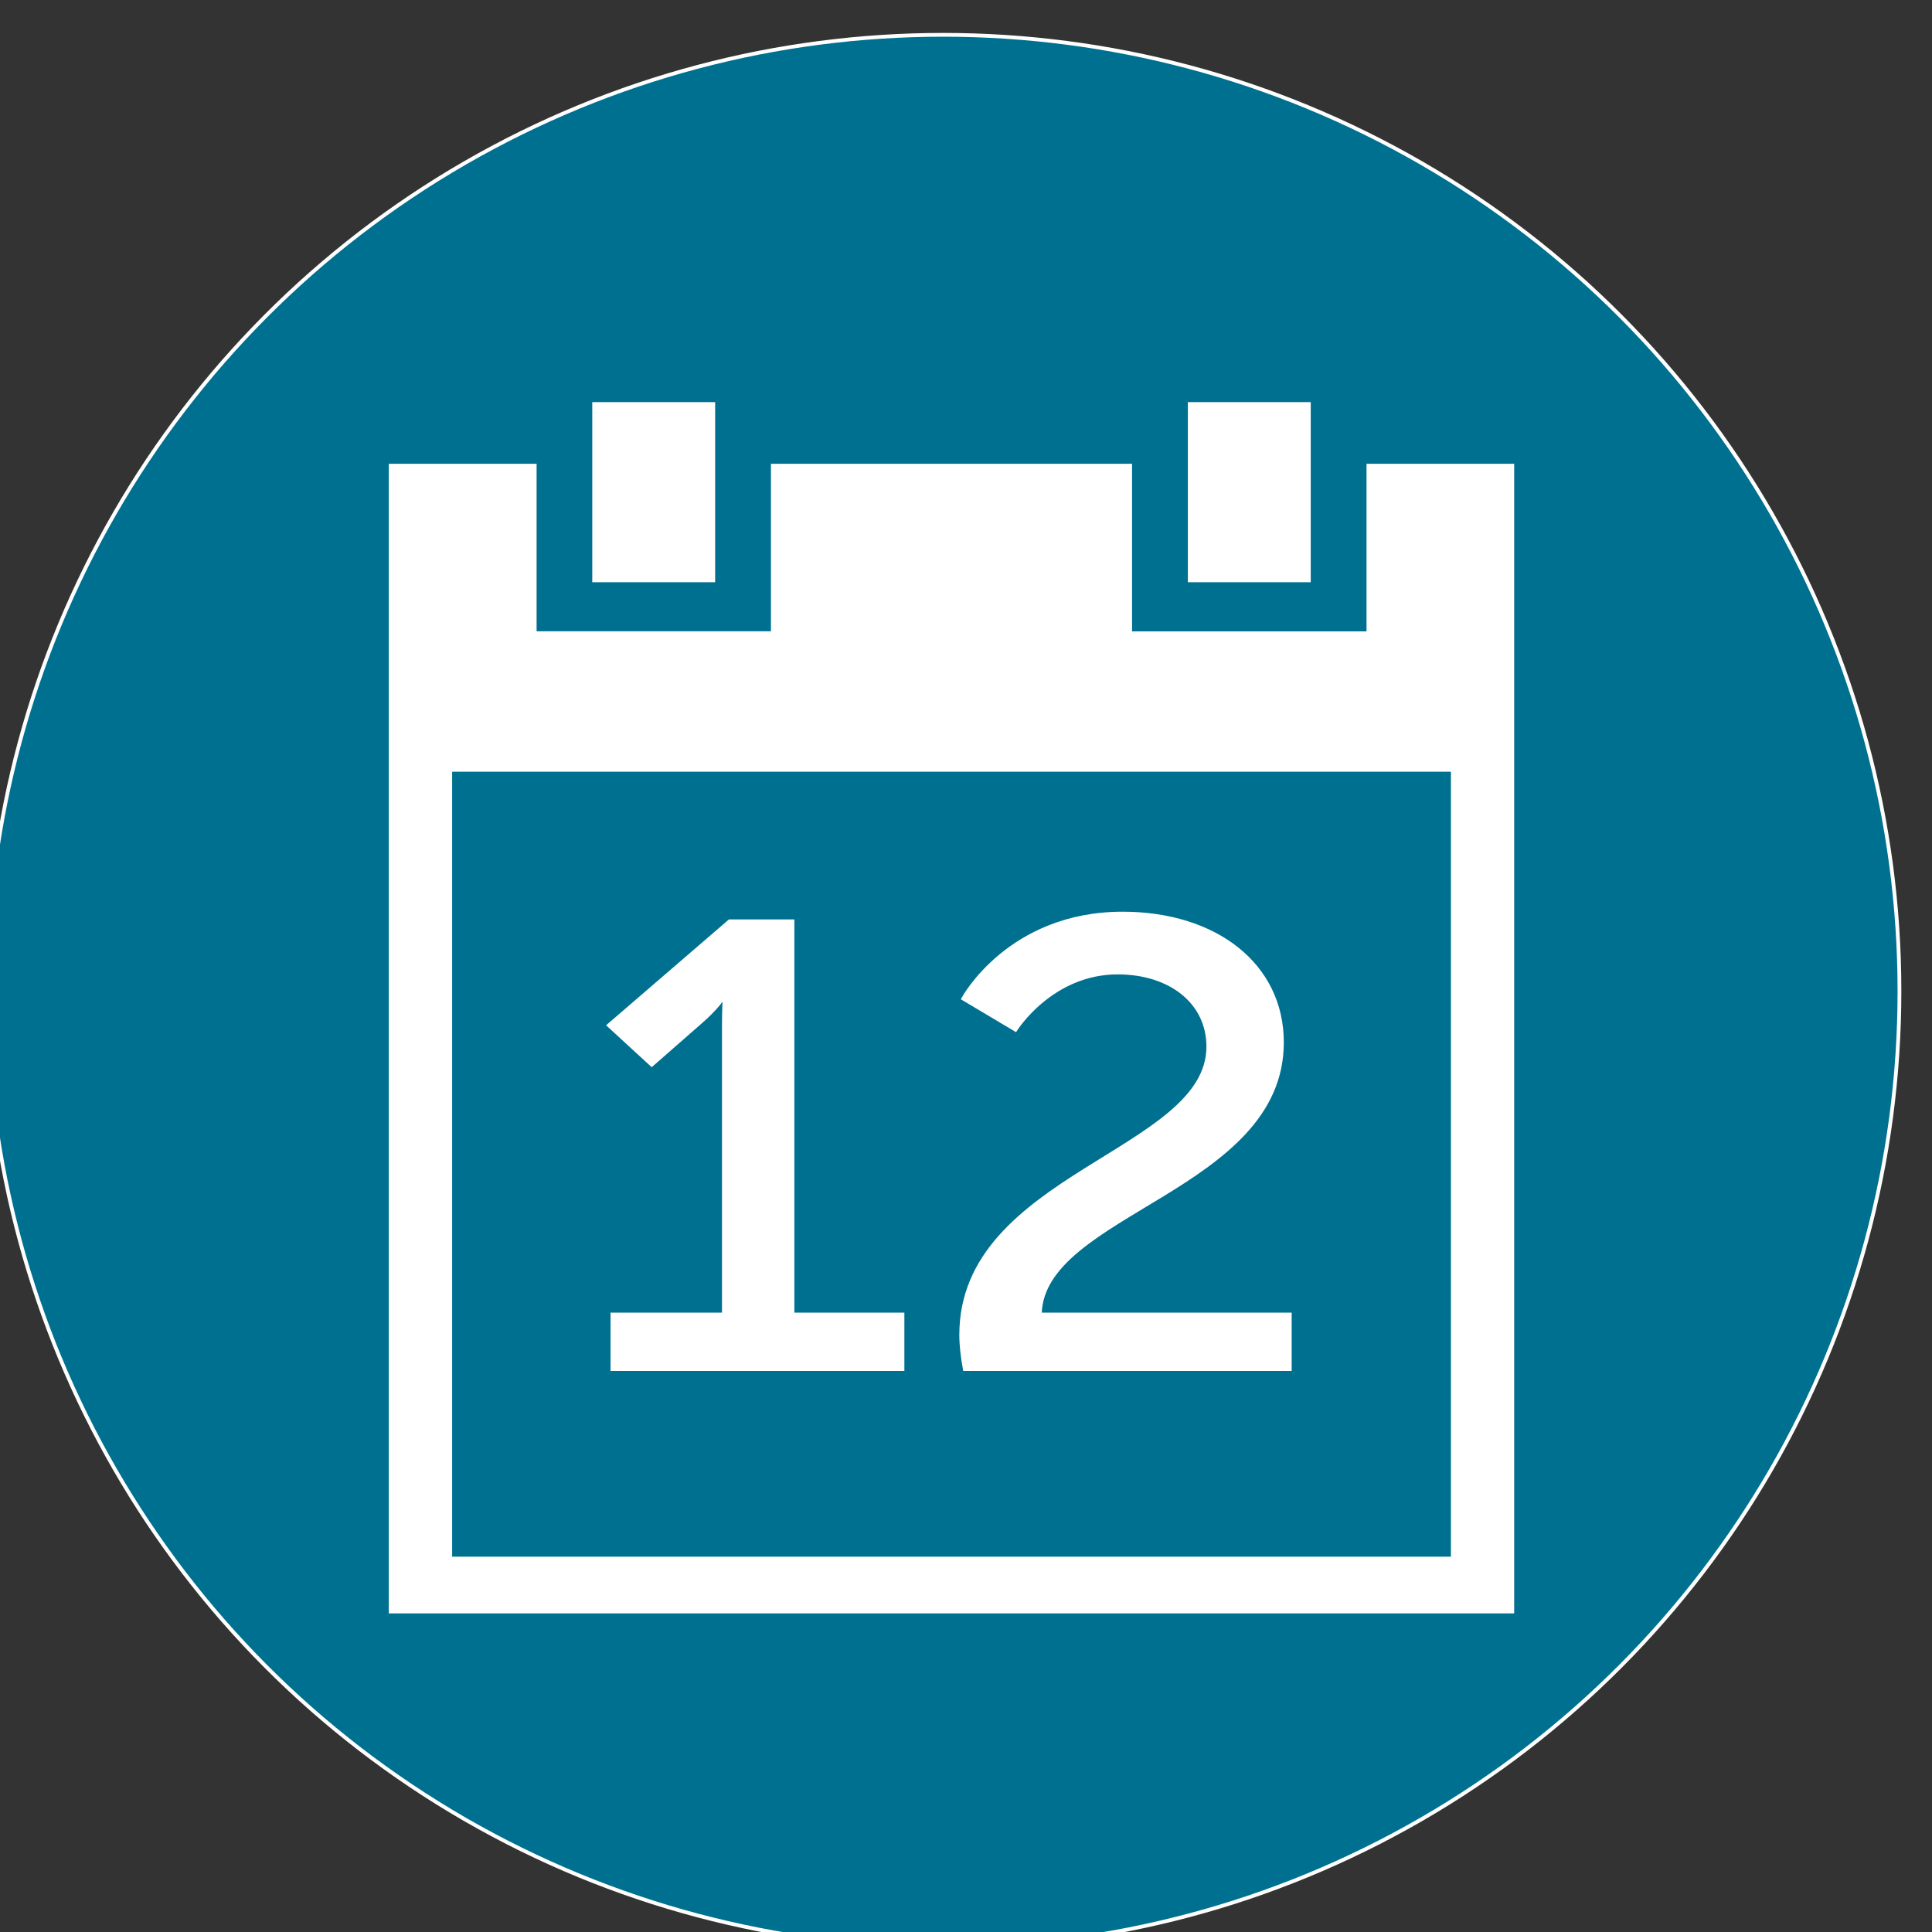 <svg xmlns="http://www.w3.org/2000/svg" xmlns:xlink="http://www.w3.org/1999/xlink" style="" version="1.1" xml:space="preserve" width="512" height="512"><rect width="100%" height="100%" fill="#333333" stroke="none"/><rect id="backgroundrect" width="100%" height="100%" x="0" y="0" fill="none" stroke="none"/><g class="currentLayer" style=""><title>Layer 1</title><circle cx="249.936" cy="262.667" r="253.44" id="svg_2" class="" fill="#007090" fill-opacity="1" stroke="#ffffff" stroke-opacity="1"/><path fill="#ffffff" stroke="#ffffff" stroke-dashoffset="" fill-rule="nonzero" marker-start="" marker-mid="" marker-end="" id="svg_13" d="M185.204,271.218 C190.128,267.014 191.644,264.323 191.644,264.323 L192.022,264.323 C192.022,264.323 191.833,268.023 191.833,271.722 L191.833,348.363 L162.302,348.363 L162.302,362.811 L239.168,362.811 L239.168,348.363 L210.016,348.363 L210.016,244.158 L193.364,244.158 L161.371,271.722 L172.719,282.149 L185.204,271.218 zM254.73,353.744 C254.73,356.617 255.109,359.63 255.677,362.811 L341.808,362.811 L341.808,348.363 L275.565,348.363 C275.928,321.302 339.725,315.263 339.725,276.249 C339.725,255.747 322.142,242.112 297.519,242.112 C267.42,242.112 255.298,264.632 255.298,264.632 L269.109,272.858 C269.109,272.858 278.579,257.723 296.194,257.723 C310.194,257.723 320.216,265.613 320.216,277.384 C320.216,305.355 254.73,311.409 254.73,353.744 zM189.023,107.063 L157.456,107.063 L157.456,153.798 L189.023,153.798 L189.023,107.063 zM362.642,123.403 L362.642,167.826 L299.508,167.826 L299.508,123.403 L204.807,123.403 L204.807,167.798 L141.705,167.798 L141.705,123.403 L103.524,123.403 L103.524,427.063 L400.775,427.063 L400.775,123.403 L362.642,123.403 zM385.007,413.035 L119.323,413.035 L119.323,204.009 L385.007,204.009 L385.007,413.035 zM346.859,107.063 L315.292,107.063 L315.292,153.798 L346.859,153.798 L346.859,107.063 z" style="color: rgb(122, 255, 250);" class=""/></g></svg>